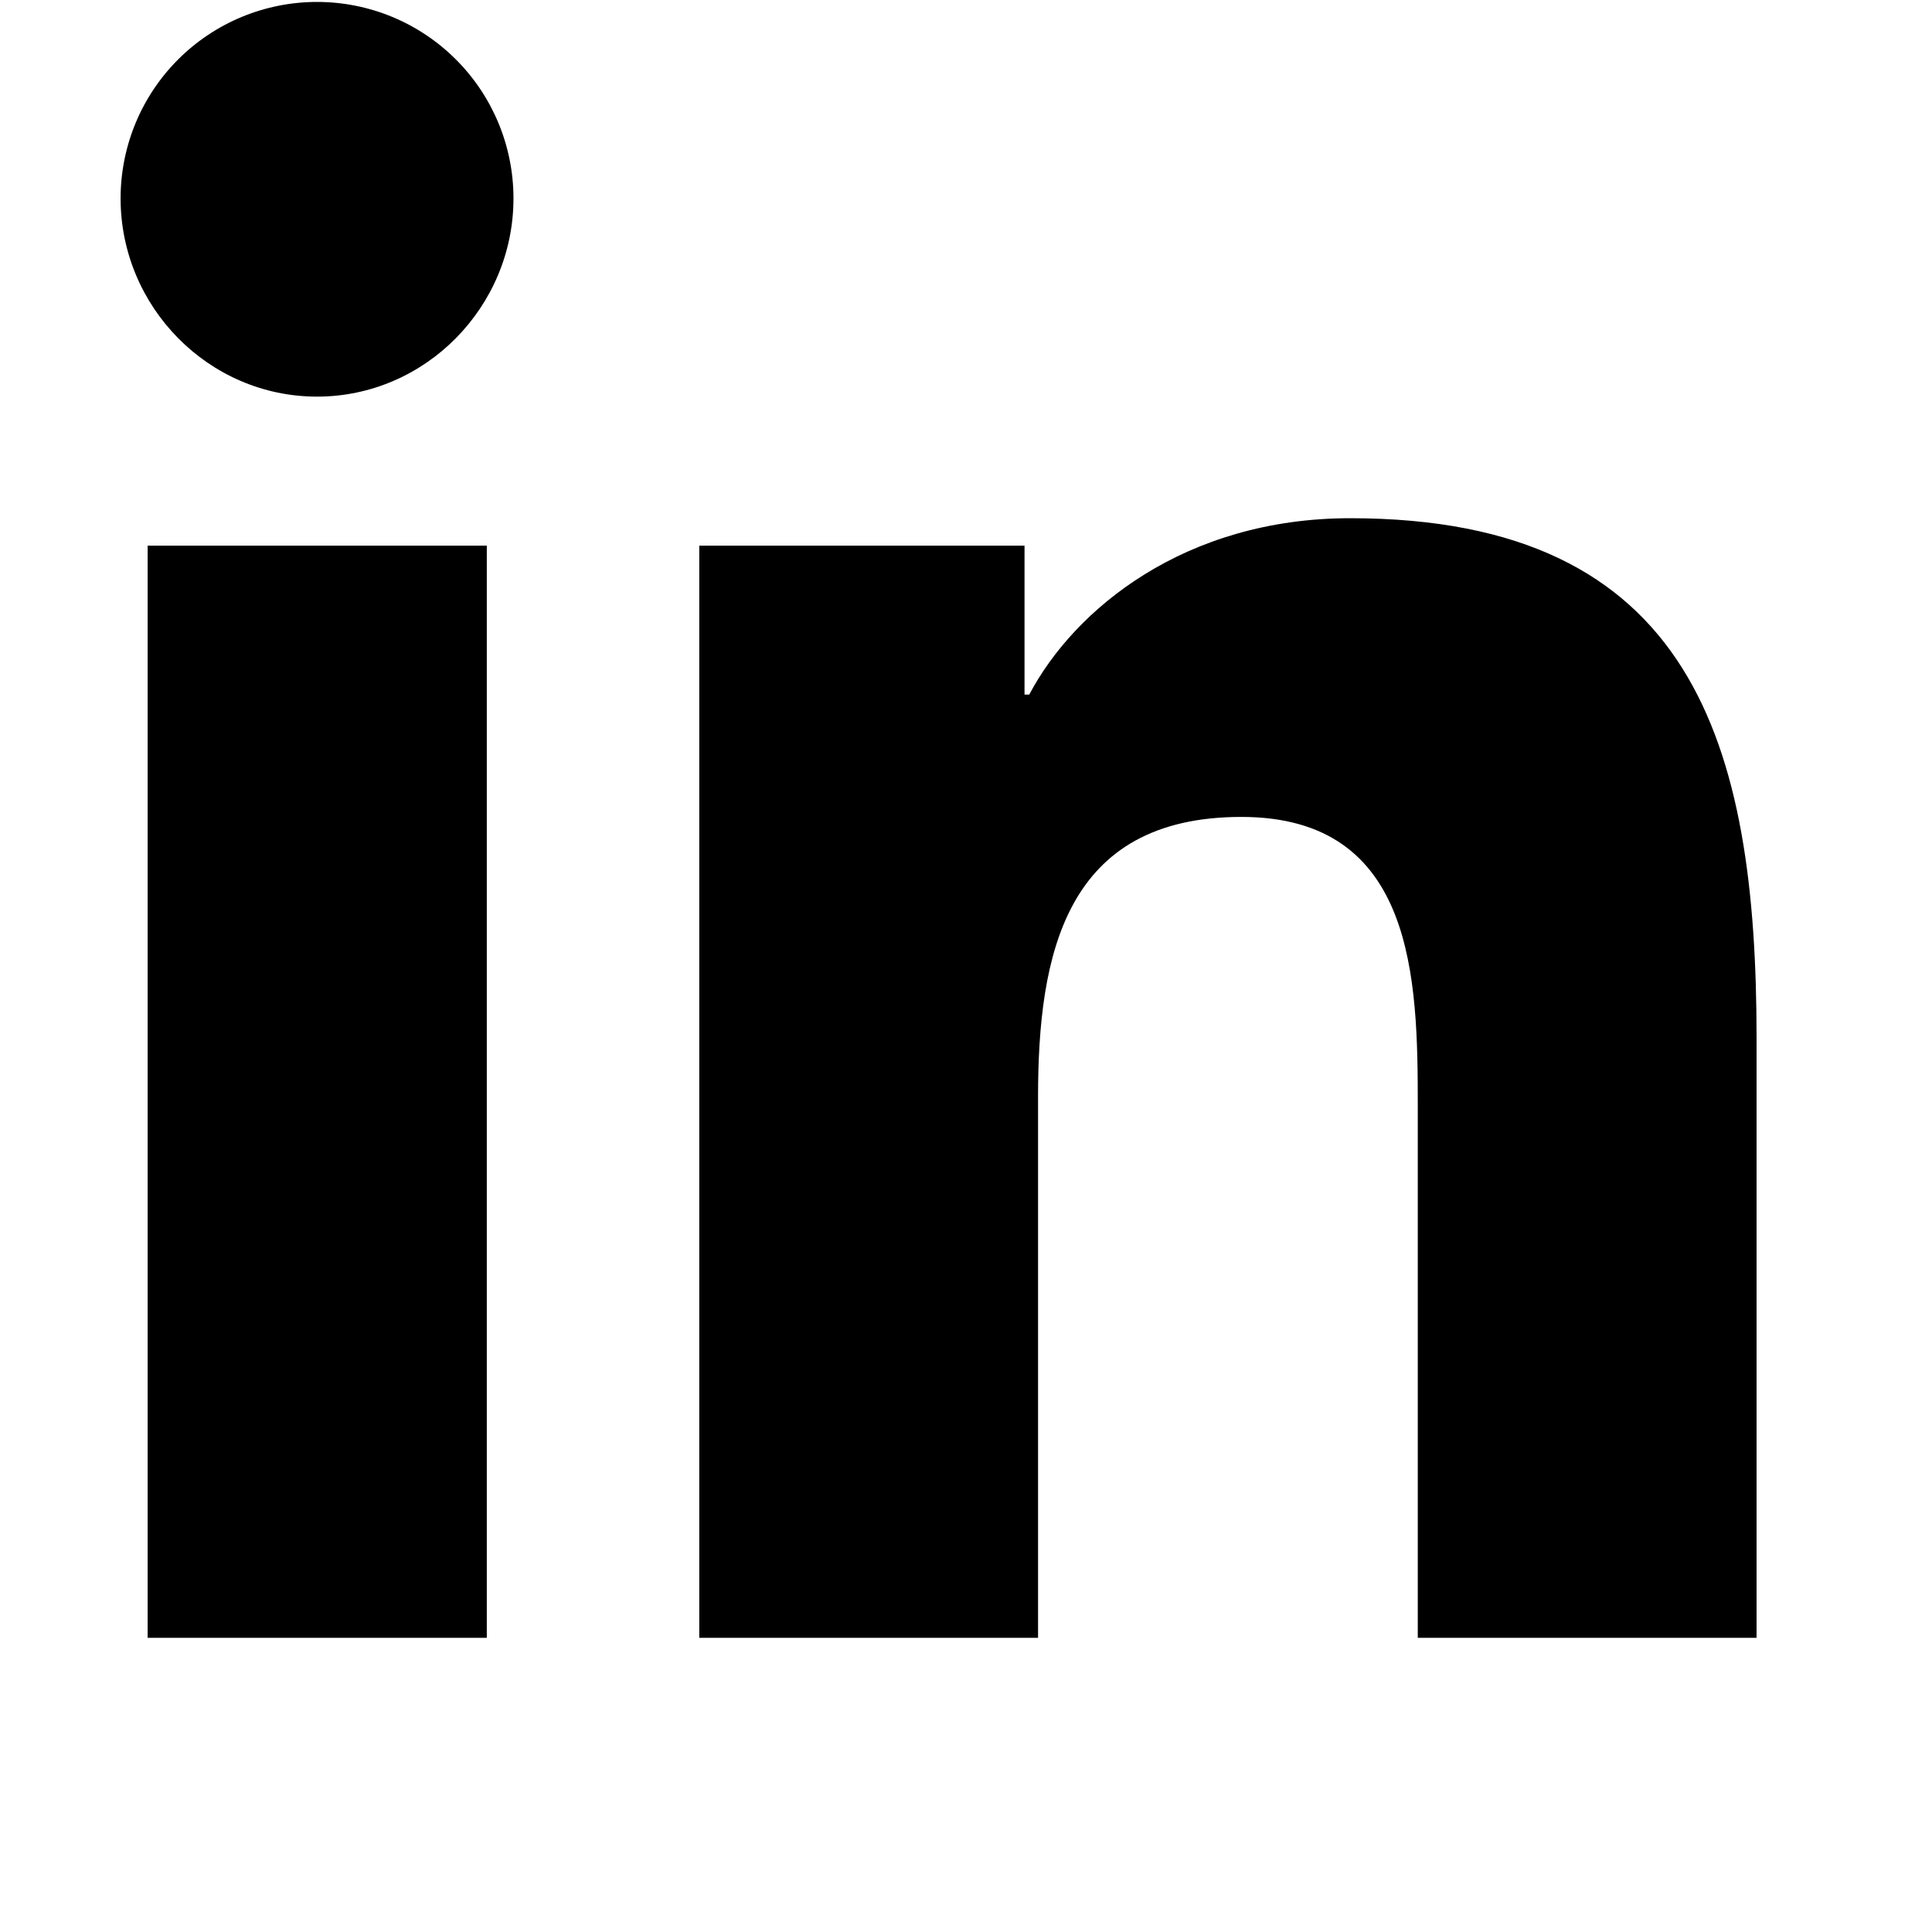 <svg width="31" height="31" viewBox="0 0 31 31" fill="none" xmlns="http://www.w3.org/2000/svg">
<g clip-path="url(#clip0_1_3929)">
<path d="M7.811 26.28H2.369V8.755H7.811V26.28ZM5.087 6.364C3.347 6.364 1.935 4.923 1.935 3.183C1.935 2.347 2.267 1.545 2.858 0.954C3.449 0.363 4.251 0.031 5.087 0.031C5.923 0.031 6.724 0.363 7.315 0.954C7.907 1.545 8.239 2.347 8.239 3.183C8.239 4.923 6.826 6.364 5.087 6.364ZM28.179 26.28H22.749V17.749C22.749 15.716 22.708 13.108 19.919 13.108C17.09 13.108 16.656 15.317 16.656 17.602V26.28H11.22V8.755H16.439V11.145H16.515C17.242 9.768 19.017 8.315 21.665 8.315C27.173 8.315 28.185 11.942 28.185 16.653V26.28H28.179Z" fill="black"/>
</g>
<defs>
<clipPath id="clip0_1_3929">
<rect width="30" height="30" fill="white" transform="translate(0.06 0.03)"/>
</clipPath>
</defs>
</svg>
